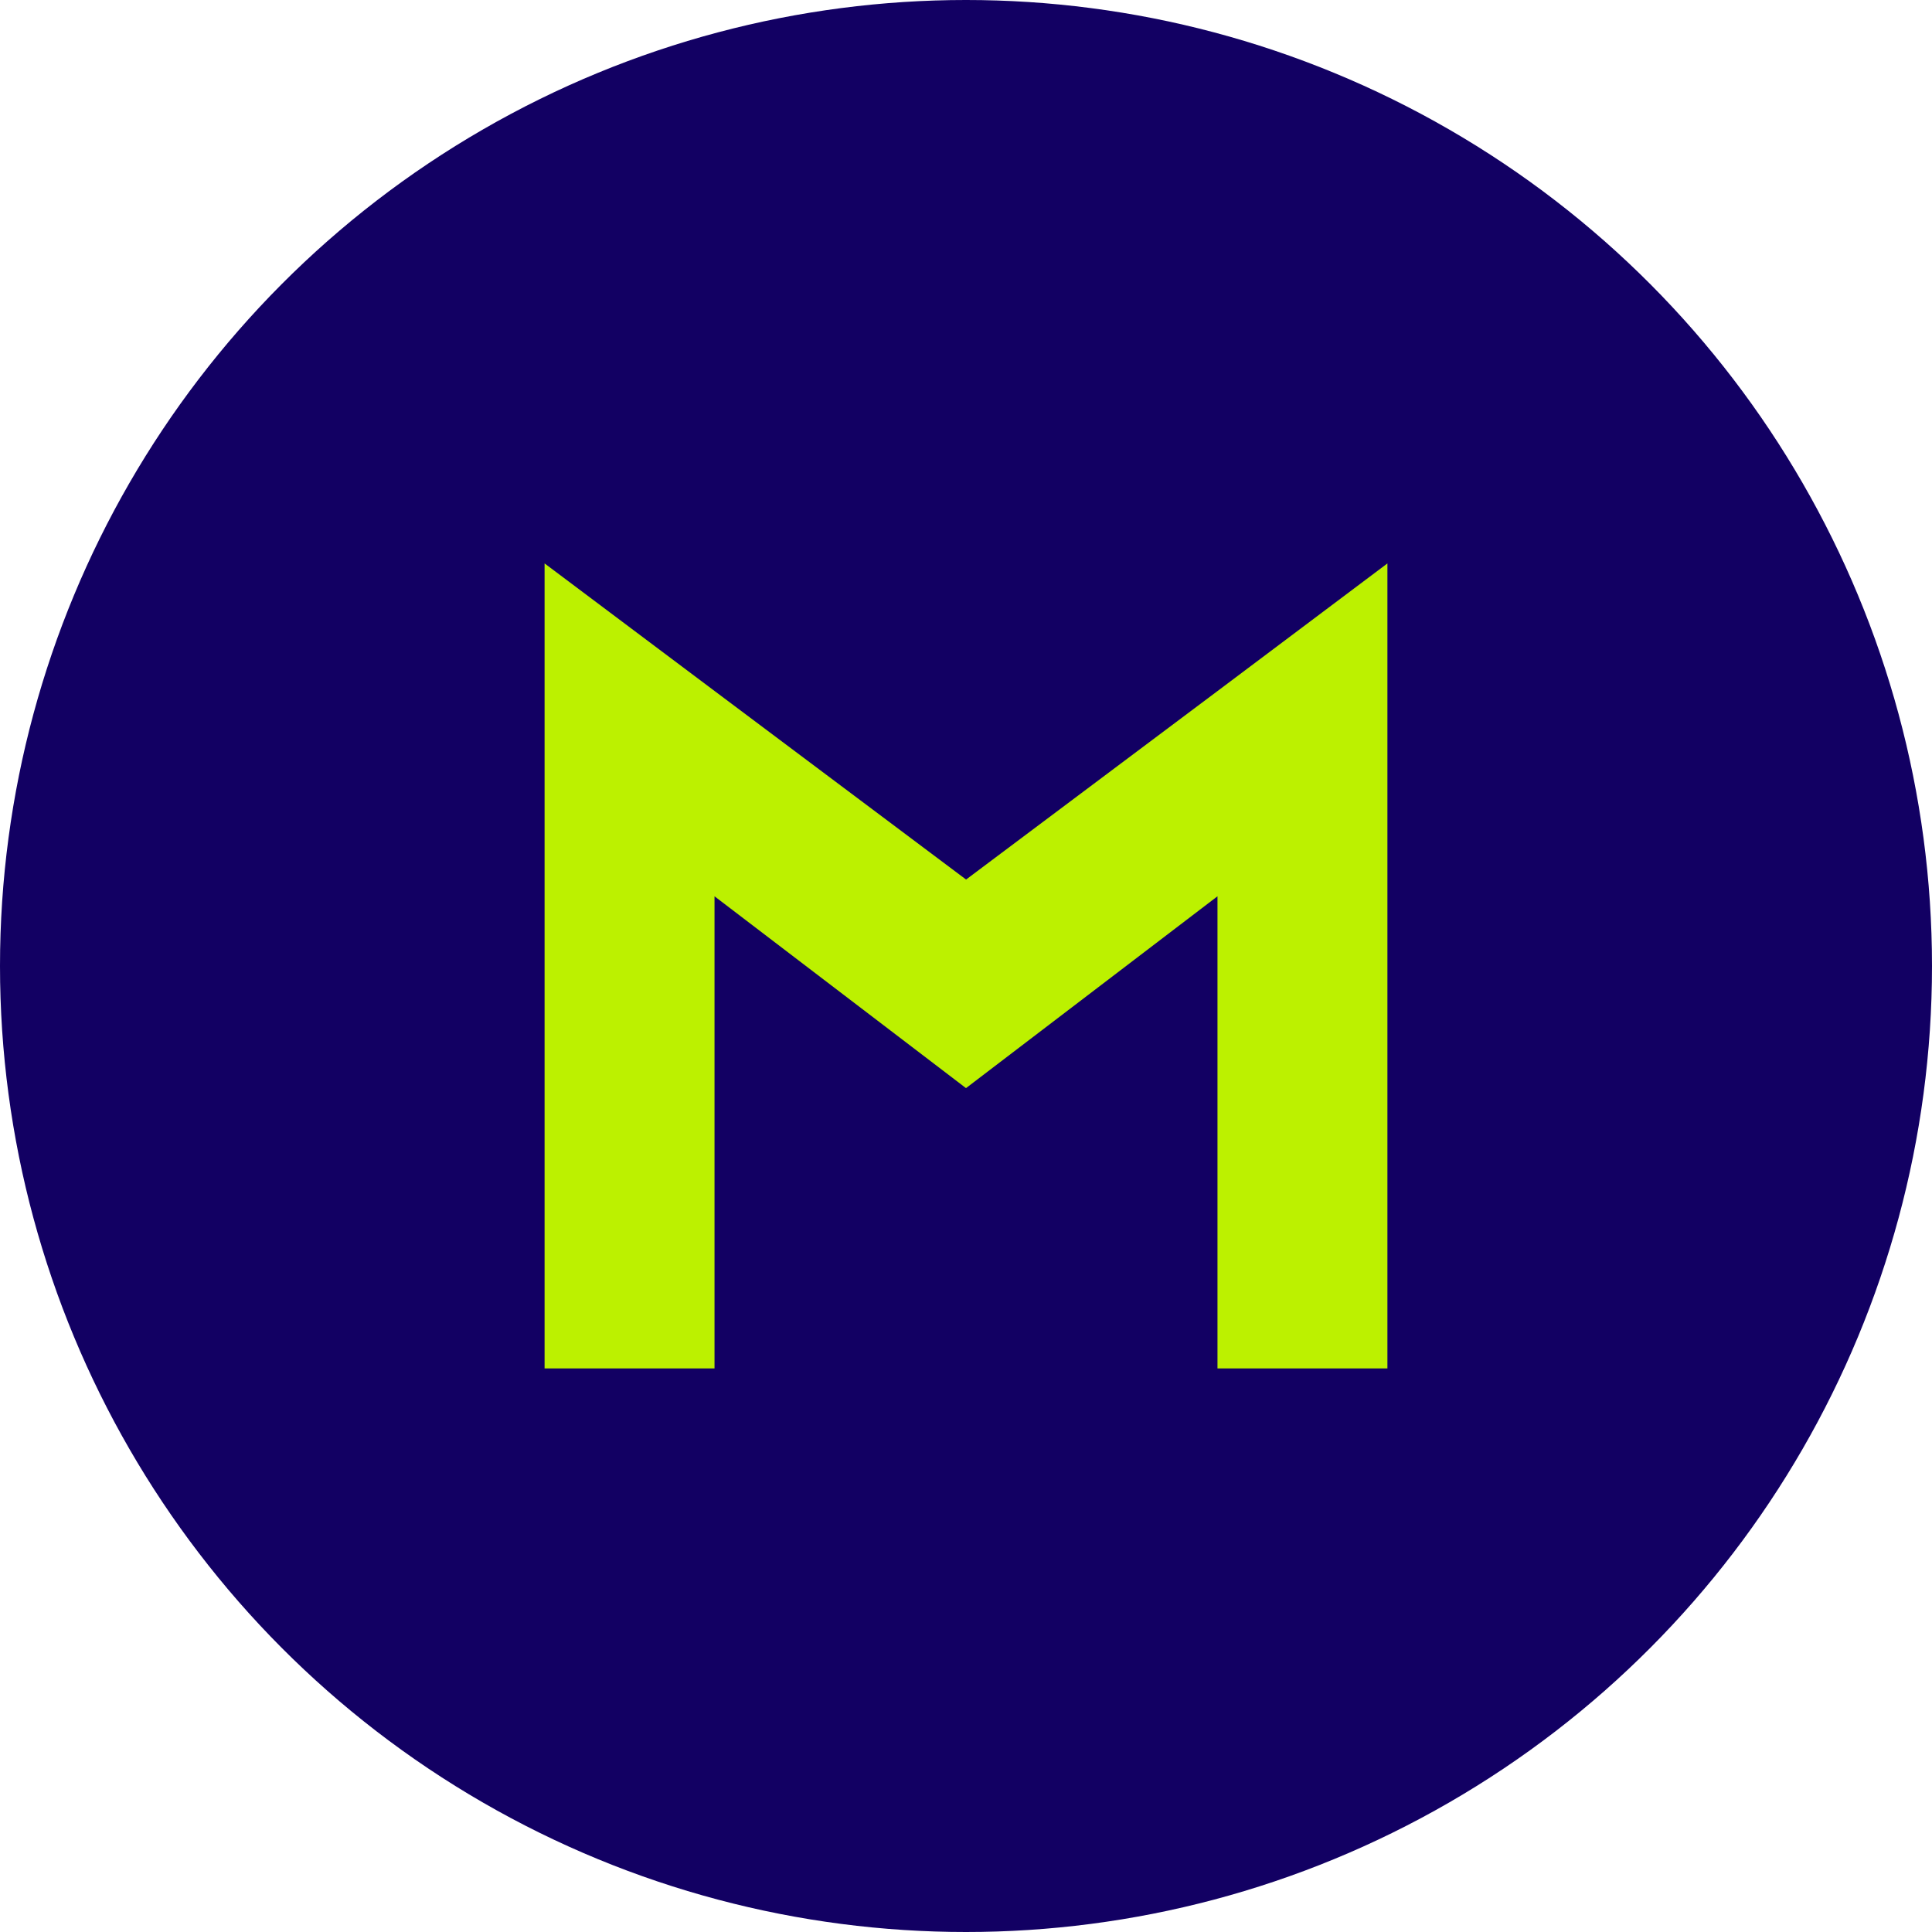 <svg xmlns="http://www.w3.org/2000/svg" width="40" height="40" viewBox="0 0 24 24">
    <circle cx="12" cy="12" r="12" style="fill:#120063"/>
    <path data-name="패스 26130" d="m57.96 33.285-3.124 2.342-3.124-2.342L49.6 31.7v10h2.111v-5.865l3.124 2.383 3.124-2.383V41.7h2.111v-10z" transform="translate(-42.835 -24.701)" style="fill:#bcf100"/>
</svg>
